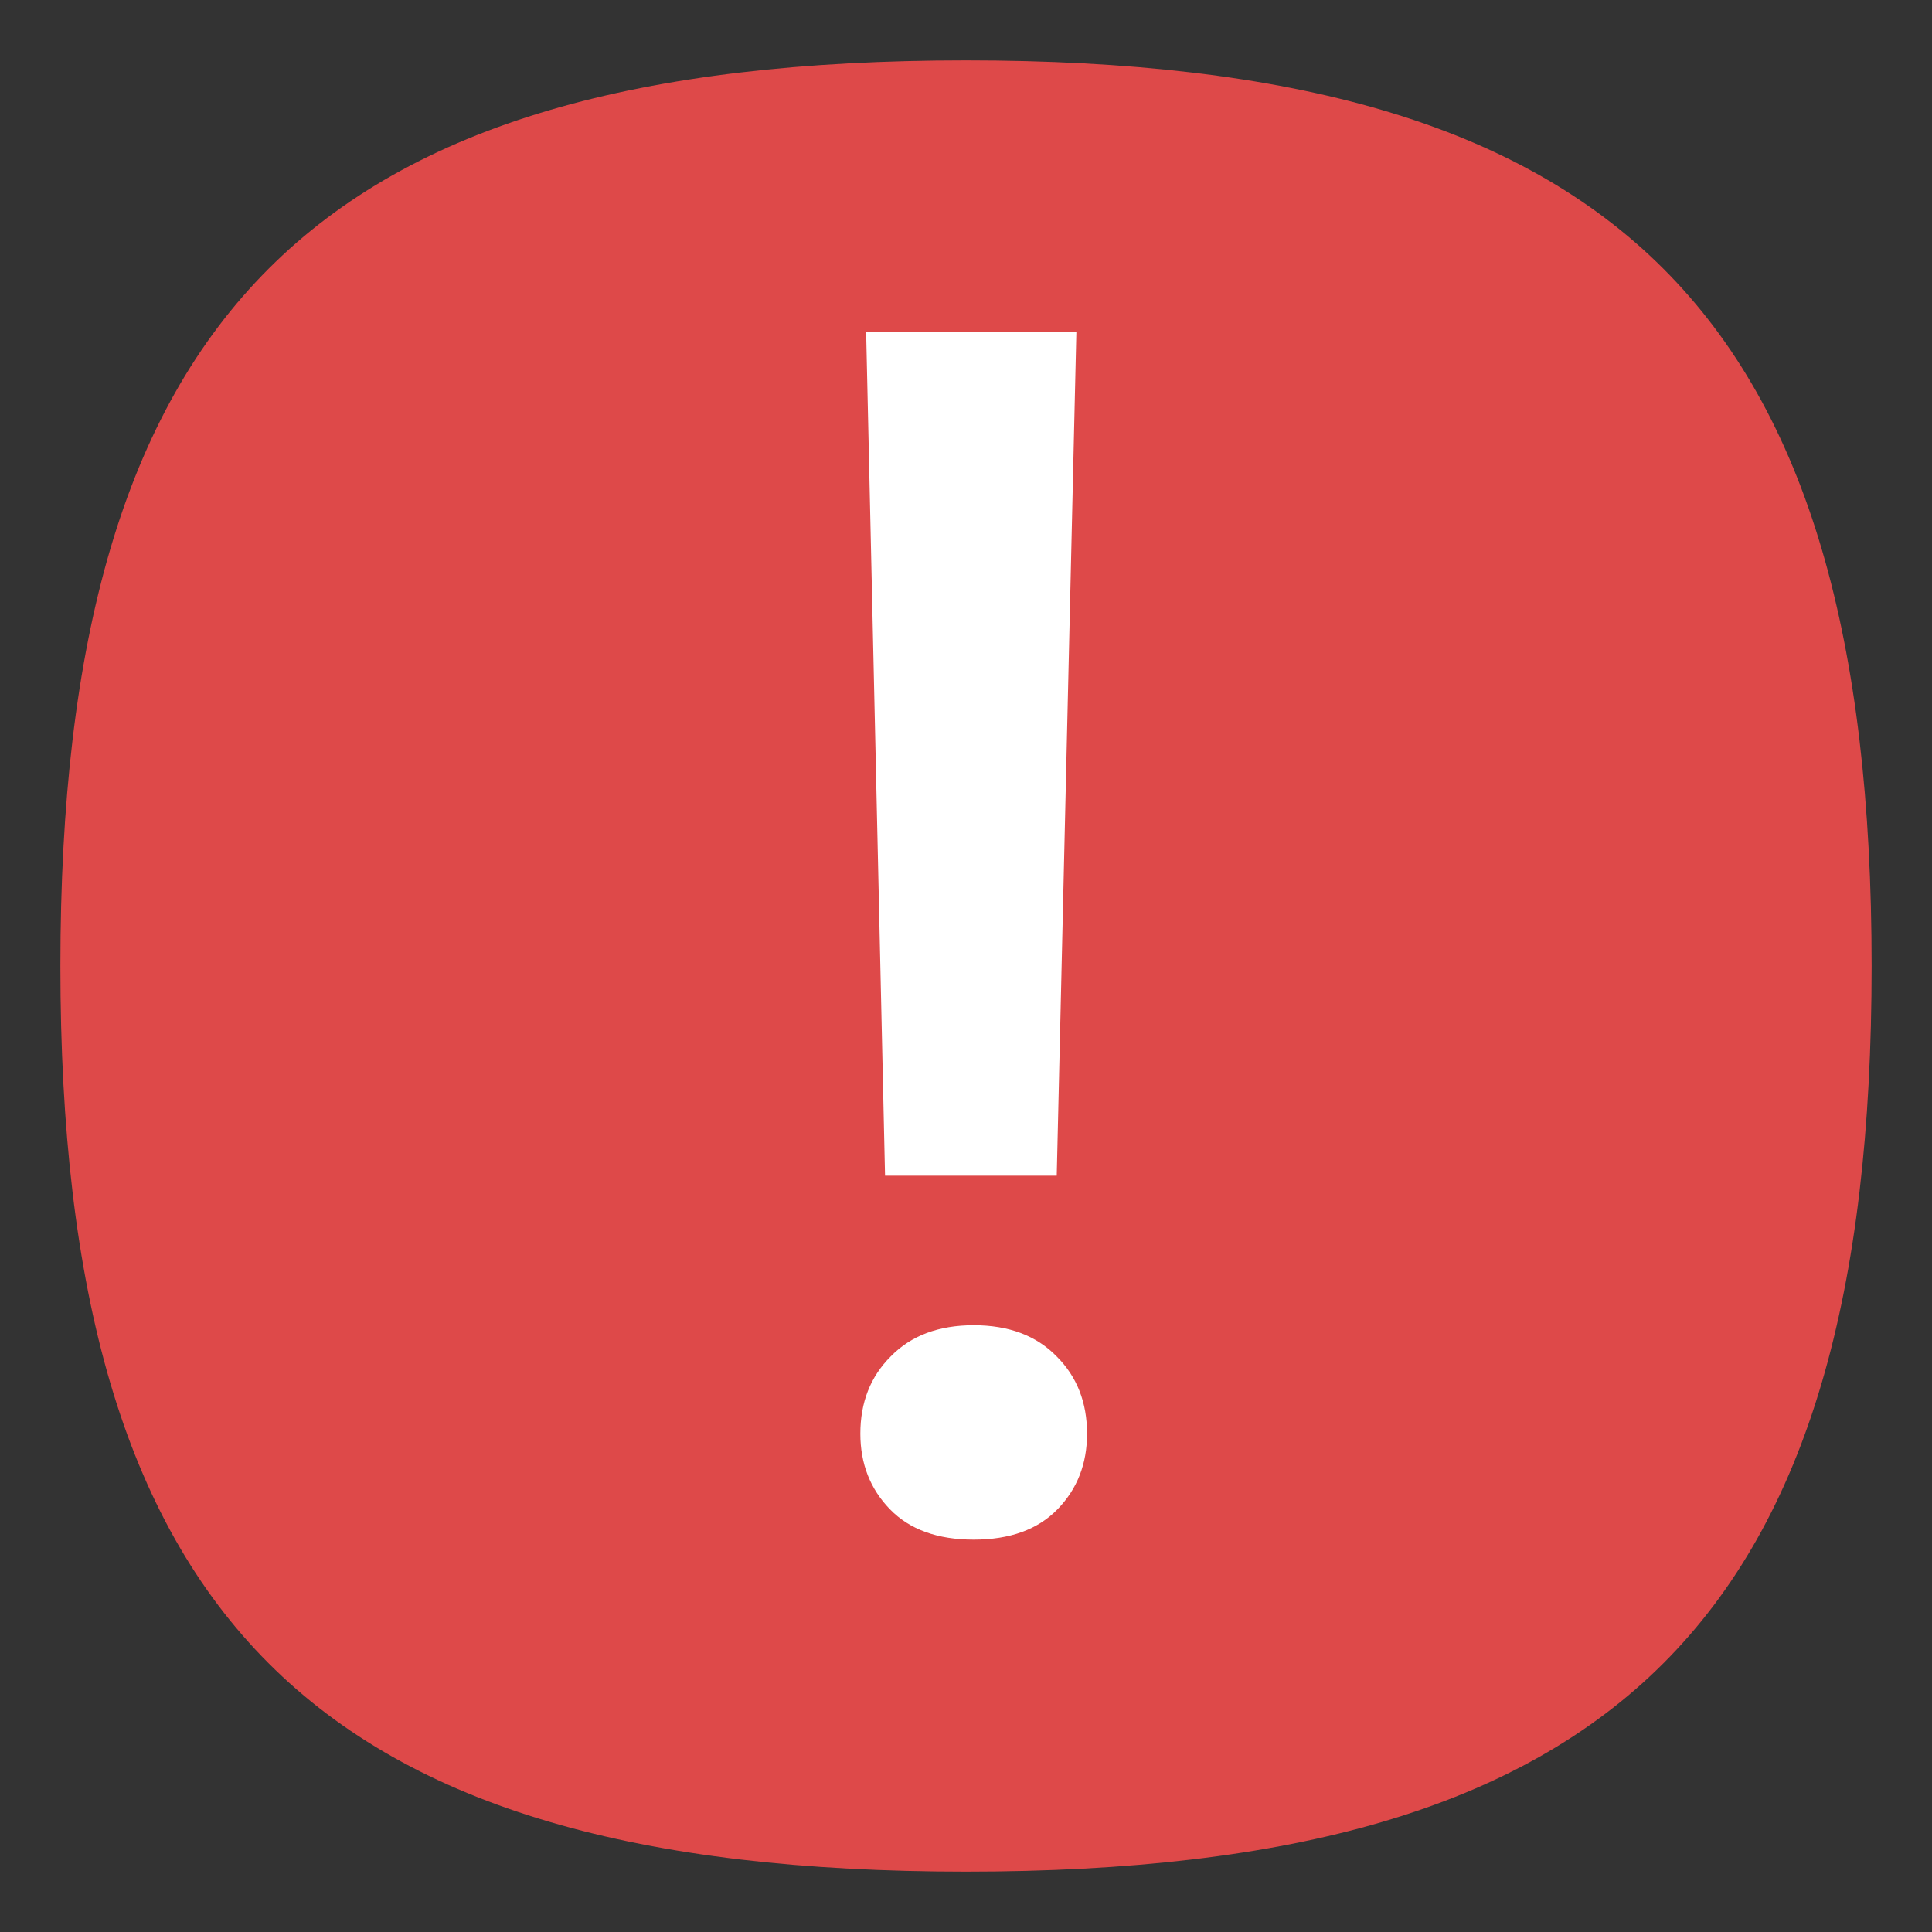 <?xml version="1.0" encoding="UTF-8" standalone="no"?>
<svg
   viewbox="0 0 200 200"
   version="1.1"
   id="svg4"
   sodipodi:docname="dialog-error.svg"
   width="32"
   height="32"
   inkscape:version="1.1.1 (3bf5ae0d25, 2021-09-20, custom)"
   xmlns:inkscape="http://www.inkscape.org/namespaces/inkscape"
   xmlns:sodipodi="http://sodipodi.sourceforge.net/DTD/sodipodi-0.dtd"
   xmlns="http://www.w3.org/2000/svg"
   xmlns:svg="http://www.w3.org/2000/svg">
  <rect width="100%" height="100%" fill="#333333" stroke="none"/>
  <defs
     id="defs8" />
  <sodipodi:namedview
     id="namedview6"
     pagecolor="#ffffff"
     bordercolor="#666666"
     borderopacity="1.0"
     inkscape:pageshadow="2"
     inkscape:pageopacity="0.0"
     inkscape:pagecheckerboard="0"
     showgrid="false"
     inkscape:zoom="6.53125"
     inkscape:cx="43.023923"
     inkscape:cy="32.995215"
     inkscape:window-width="1920"
     inkscape:window-height="1007"
     inkscape:window-x="0"
     inkscape:window-y="0"
     inkscape:window-maximized="1"
     inkscape:current-layer="svg4"
     showguides="true" />
  <path
     d="M 1,16 C 1,5.2 5.2,1 16,1 26.8,1 31,5.2 31,16 31,26.8 26.8,31 16,31 5.2,31 1,26.8 1,16"
     id="path2"
     style="fill:#de4949;fill-opacity:1;stroke:none;stroke-width:0.15" />
  <path
     id="rect8118"
     style="fill:#ffffff;stroke-width:2;stroke-linecap:round;stroke-linejoin:round"
     d="m 14.346,5.5 0.313,13.973 h 2.844 L 17.828,5.5 Z m 1.782,16.45 c -0.581,0 -1.039,0.172 -1.375,0.517 C 14.417,22.802 14.25,23.229 14.25,23.746 c 0,0.499 0.164,0.916 0.49,1.252 0.327,0.336 0.789,0.503 1.388,0.503 0.599,0 1.061,-0.167 1.388,-0.503 0.327,-0.336 0.489,-0.753 0.489,-1.252 0,-0.517 -0.167,-0.944 -0.503,-1.279 -0.336,-0.345 -0.794,-0.517 -1.374,-0.517 z" />
</svg>
